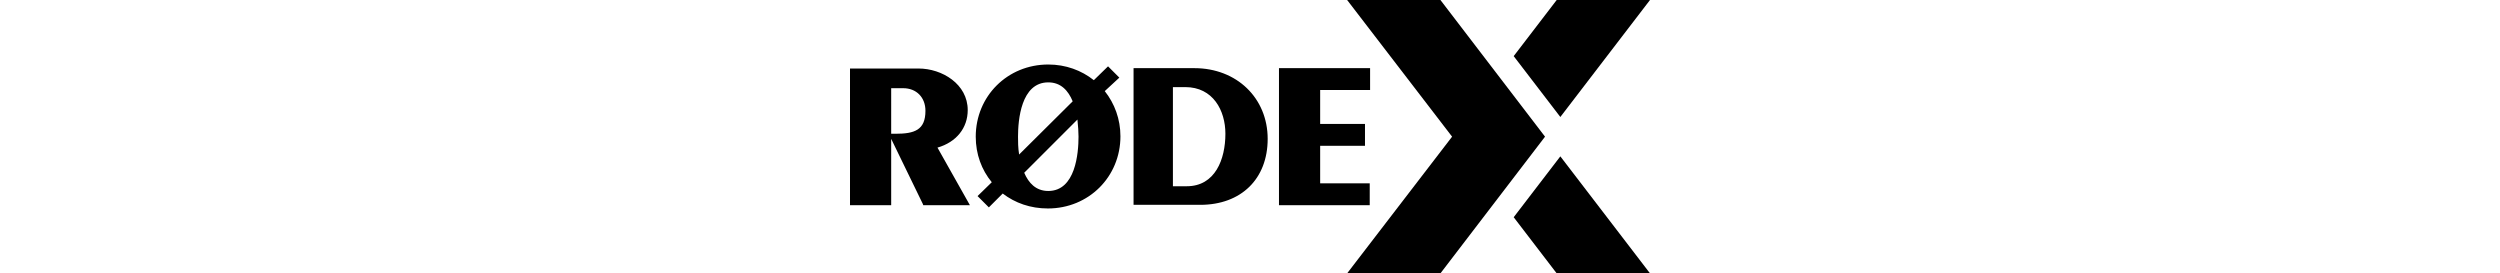 <svg data-v-49b37e2d="" version="1.1" xmlns="http://www.w3.org/2000/svg" xmlns:xlink="http://www.w3.org/1999/xlink" x="0px" y="0px" viewBox="0 0 219.5 75" xml:space="preserve" height="24px" class="rodexLogo"><g data-v-49b37e2d="" class="currentColor"><polygon data-v-49b37e2d="" points="190.7,37.5 162,75 136.4,75 165.2,37.5 136.4,0 162,0 190.7,37.5" class="fillColor1"></polygon> <polygon data-v-49b37e2d="" points="194.9,32.1 219.5,0 193.9,0 182.1,15.4 194.9,32.1" class="fillColor1"></polygon> <polygon data-v-49b37e2d="" points="182.1,59.6 193.9,75 219.5,75 194.9,42.9 182.1,59.6" class="fillColor1"></polygon> <path data-v-49b37e2d="" d="M62.4,32.8c0.2,1.8,0.3,3.5,0.3,4.7c0,4.5-0.8,14.9-8.3,14.9c-3.4,0-5.4-2.2-6.6-5L62.4,32.8L62.4,32.8z
        M54.4,22.6c3.5,0,5.5,2.3,6.7,5.2L46.4,42.4c-0.3-1.9-0.3-3.6-0.3-4.9C46.1,33,46.9,22.6,54.4,22.6L54.4,22.6z M73.9,21.3
        l-3.1-3.1L66.9,22c-3.4-2.7-7.7-4.3-12.5-4.3c-11.2,0-19.9,8.7-19.9,19.8c0,4.8,1.6,9.1,4.4,12.5L35,53.8l3.1,3.1l3.8-3.8
        c3.4,2.6,7.6,4.1,12.4,4.1c11.2,0,19.9-8.7,19.9-19.8c0-4.7-1.6-9-4.3-12.4L73.9,21.3L73.9,21.3z M103,36.7c0,7-2.8,14.4-10.6,14.4
        h-3.8V23.9H92C99.6,23.9,103,30.3,103,36.7L103,36.7z M94.5,18.7H77.8v37.5h18.3c11.2,0,18.5-7.1,18.5-18.1
        C114.6,26.9,106.1,18.7,94.5,18.7L94.5,18.7z M142.6,50.3v6h-24.9V18.7h25v6h-13.7V34h12.3v6h-12.3v10.3H142.6L142.6,50.3z
        M11.3,24.2h3.3c3.6,0,6.1,2.5,6.1,6.2c0,5.3-3,6.3-8.2,6.3h-1.2V24.2L11.3,24.2z M32.3,30.2c0-7.1-7-11.4-13.5-11.4H0v37.5h11.3
        V38.1L20,56l0.1,0.3h12.8L24,40.5C29.2,39,32.3,35.1,32.3,30.2L32.3,30.2z" class="fillColor2"></path></g></svg>